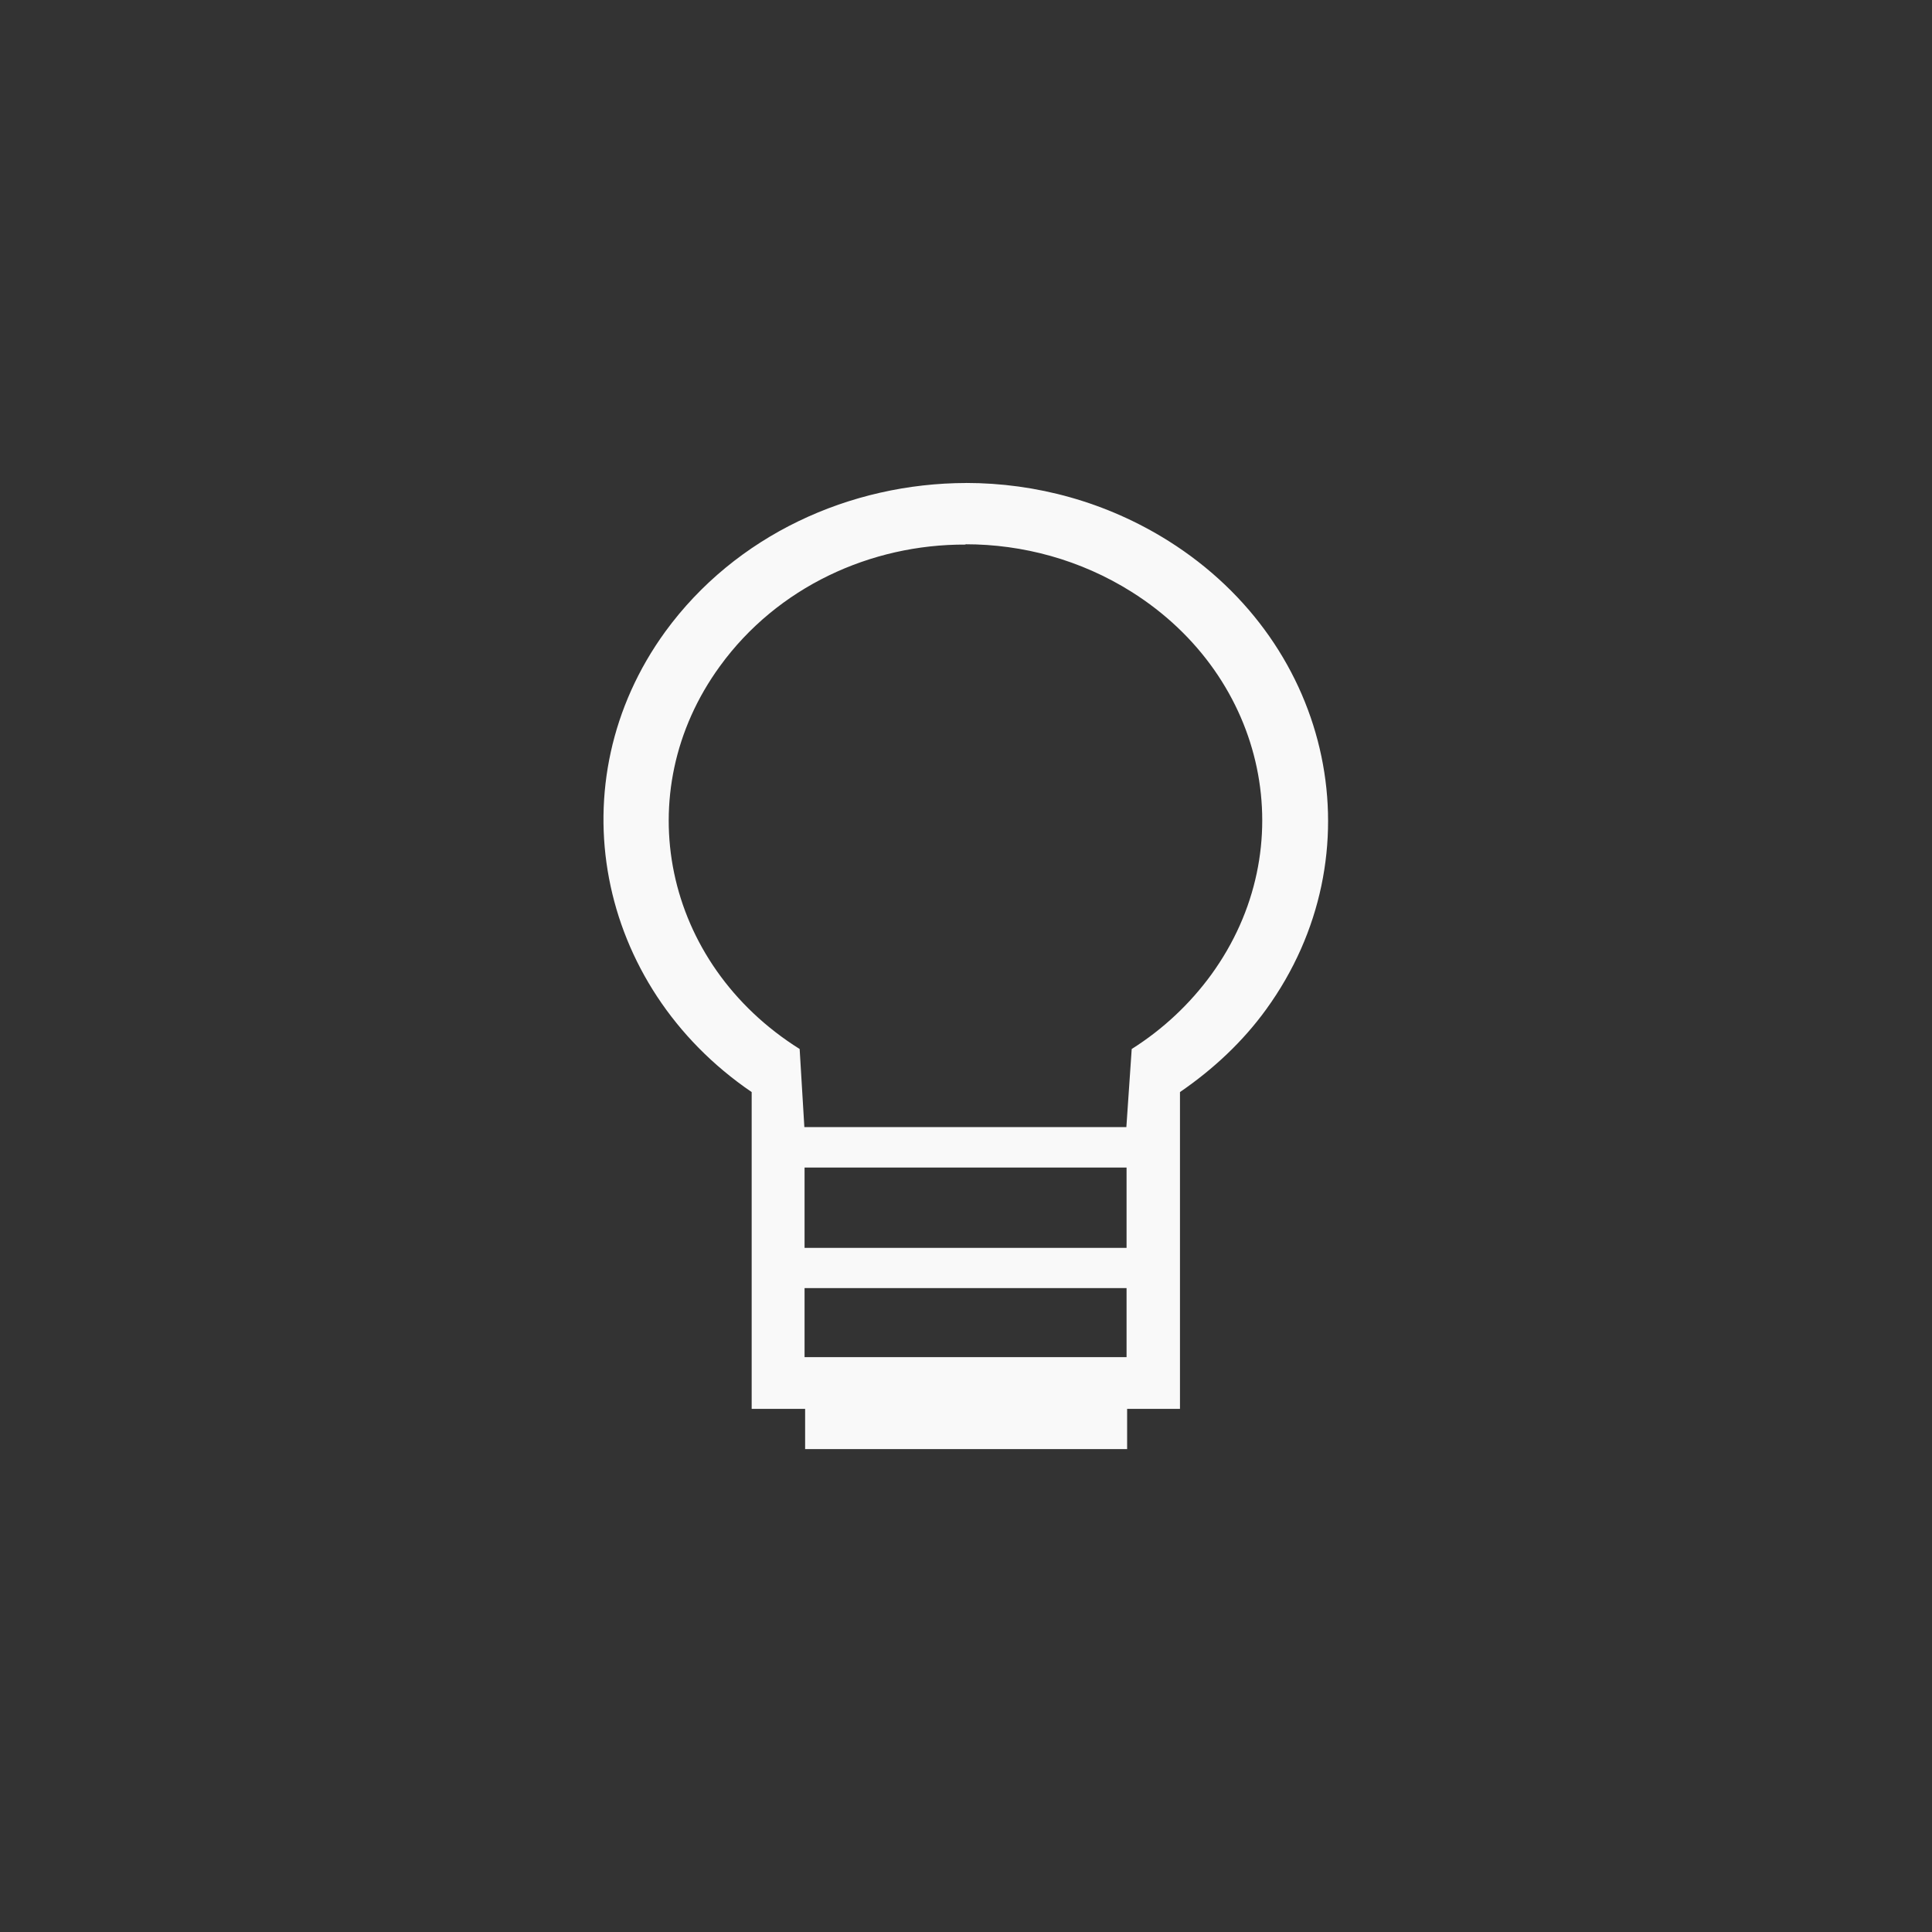 <!-- color: #f4b400 --><svg xmlns="http://www.w3.org/2000/svg" viewBox="0 0 48 48"><rect x="0" y="0" width="48" height="48" fill="#333333" stroke="none"/><g><path d="m 24.01 12 c -2.898 0.004 -5.734 1.297 -7.48 3.691 c -2.715 3.738 -1.73 8.801 2.145 11.441 l 0 7.871 l 1.328 0 l 0 1 l 8 0 l 0 -1 l 1.313 0 l 0 -7.871 c 0.832 -0.57 1.566 -1.258 2.145 -2.059 c 2.77 -3.828 1.691 -9.04 -2.43 -11.633 c -1.543 -0.969 -3.289 -1.441 -5.03 -1.441 m -0.012 1.523 c 1.418 0 2.852 0.383 4.121 1.18 c 3.379 2.125 4.266 6.367 1.984 9.512 c -0.527 0.723 -1.195 1.355 -1.977 1.848 l -0.133 1.941 l -8 0 l -0.117 -1.941 c -3.387 -2.125 -4.27 -6.367 -1.98 -9.512 c 1.426 -1.965 3.742 -3.03 6.102 -3.02 m -4 15.477 l 8 0 l 0 1.996 l -8 0 m 0 1 l 8 0 l 0 1.715 l -8 0 m 0 -1.715" fill="#f9f9f9" stroke="none" fill-rule="nonzero" fill-opacity="1"/></g></svg>